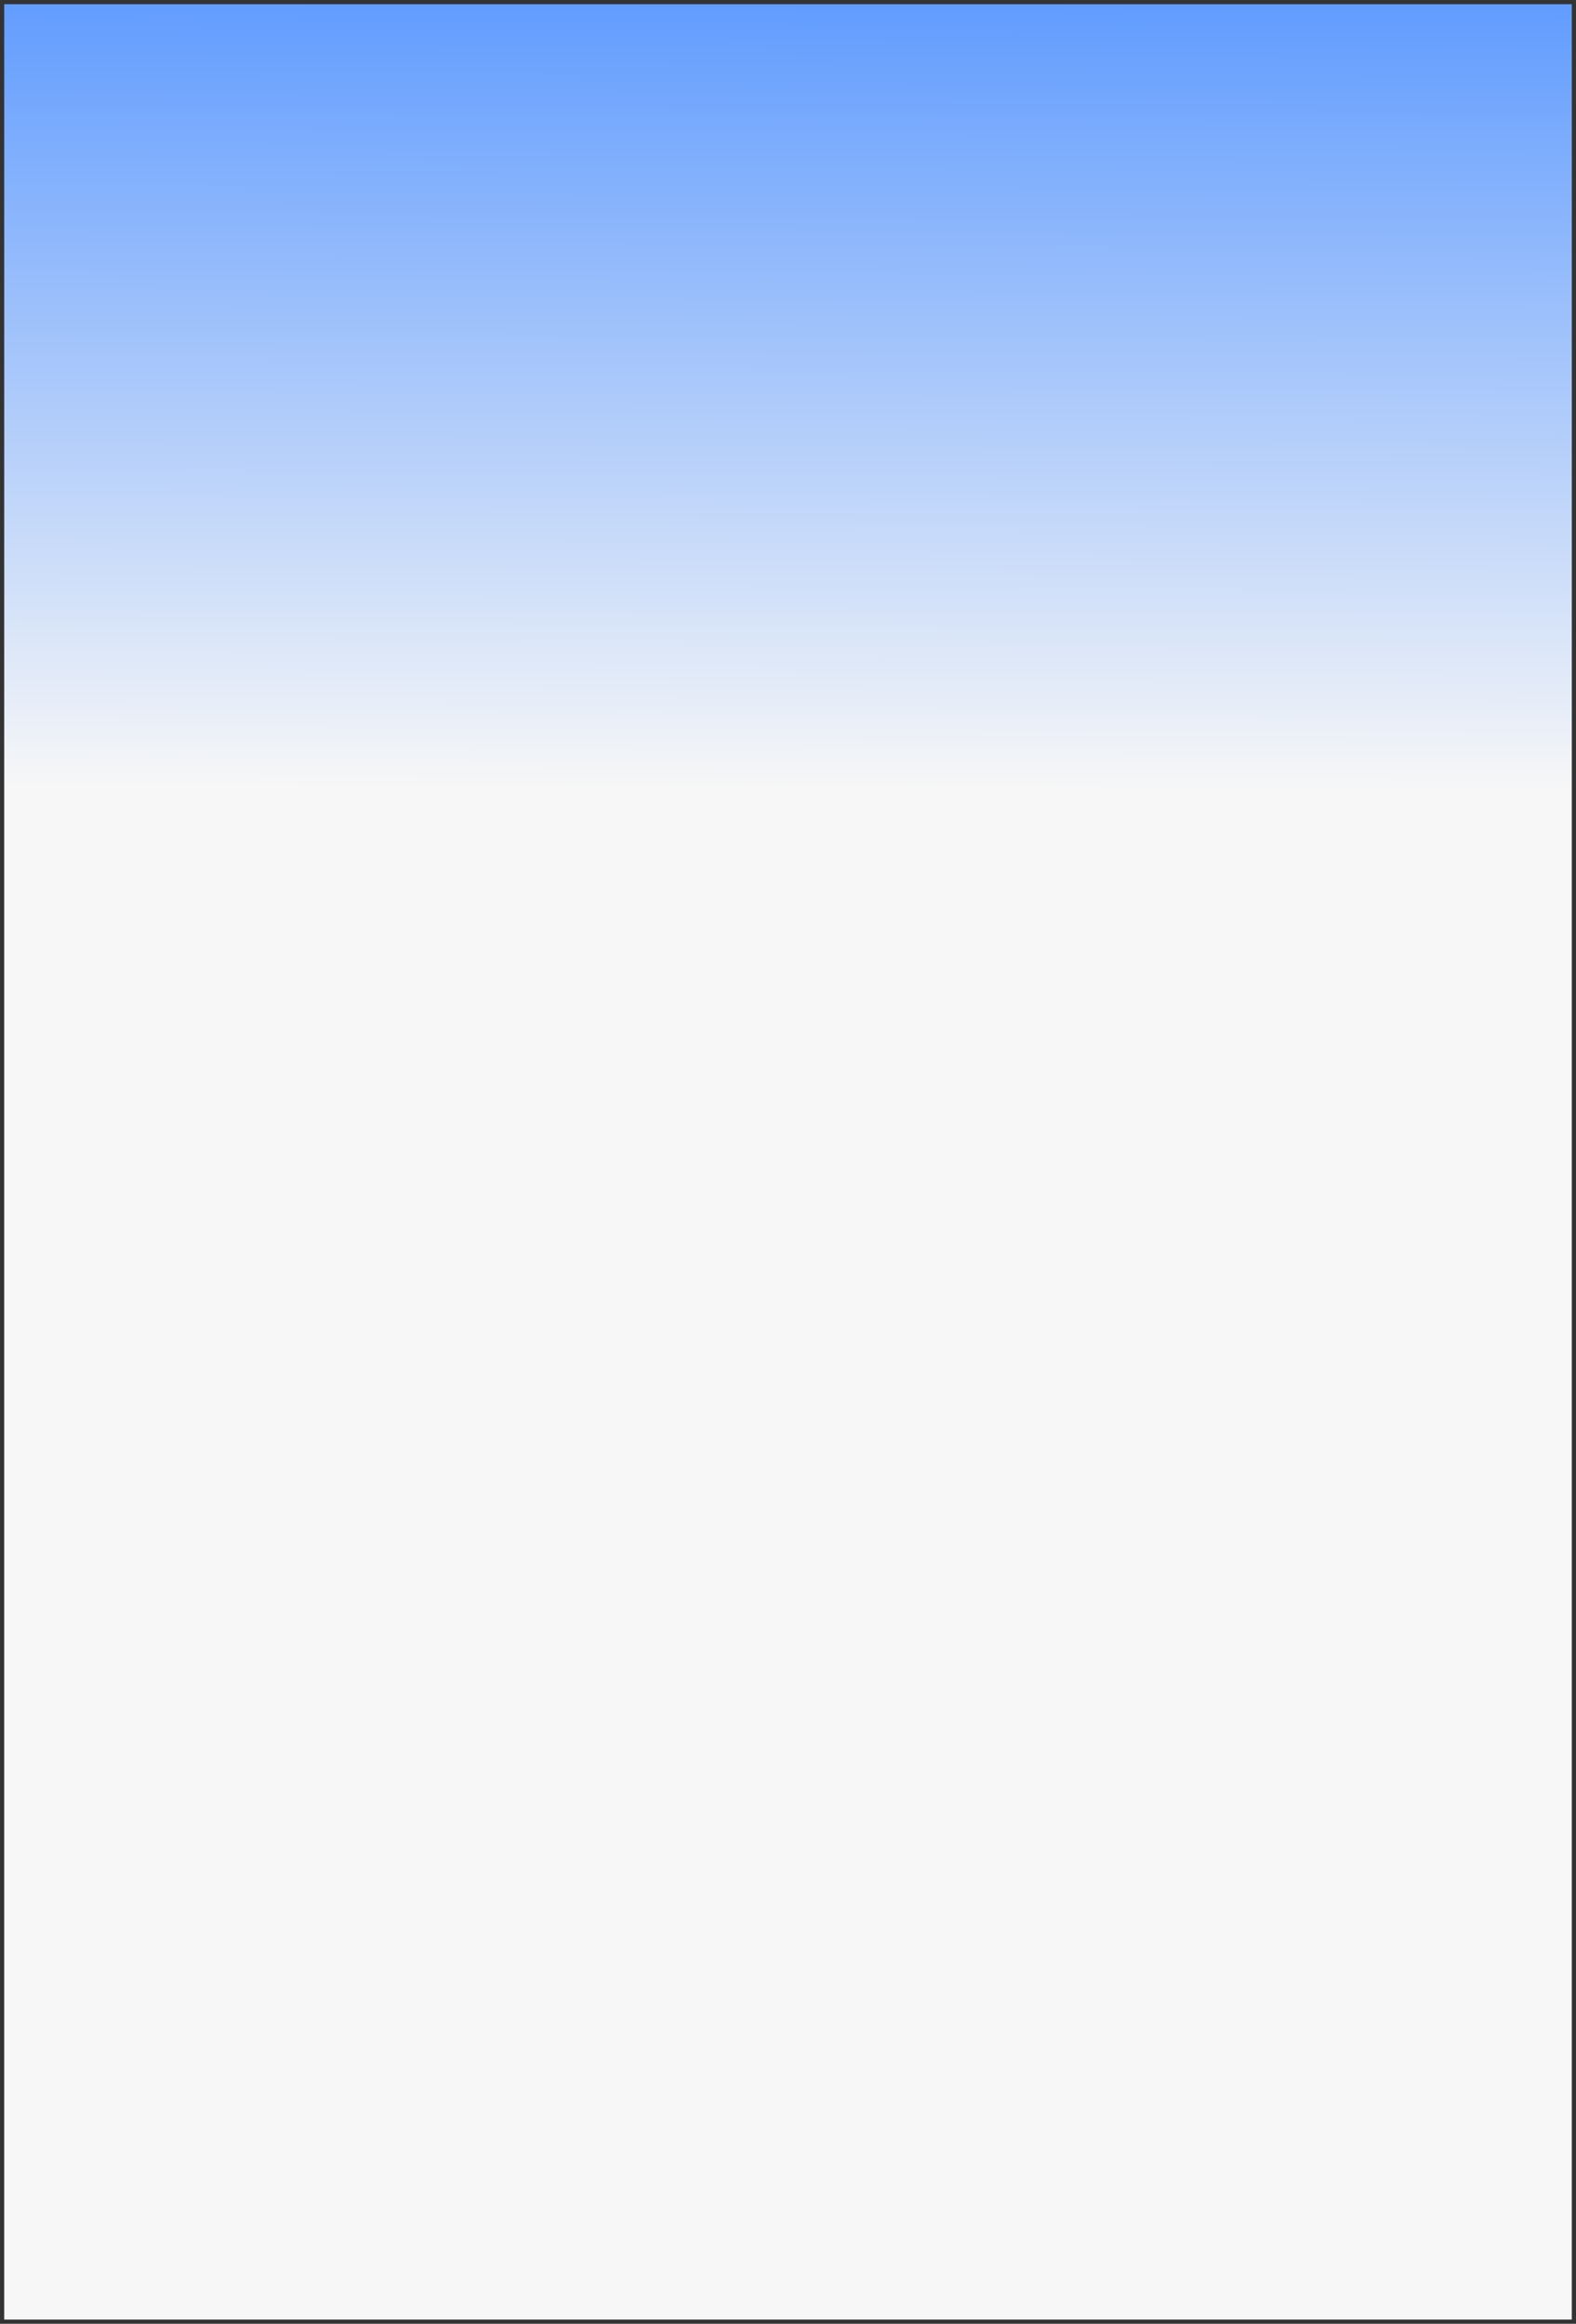 ﻿<?xml version="1.0" encoding="utf-8"?>
<svg version="1.1" xmlns:xlink="http://www.w3.org/1999/xlink" width="375px" height="553px" xmlns="http://www.w3.org/2000/svg">
  <rect width="100%" height="100%" fill="#333333" stroke="none"/>
  <defs>
    <linearGradient gradientUnits="userSpaceOnUse" x1="528.5" y1="-618" x2="527.77" y2="-429.98" id="LinearGradient79">
      <stop id="Stop80" stop-color="#619cfe" offset="0" />
      <stop id="Stop81" stop-color="#f7f7f7" offset="1" />
    </linearGradient>
  </defs>
  <g transform="matrix(1 0 0 1 -341 618 )">
    <path d="M 342 -617  L 715 -617  L 715 -66  L 342 -66  L 342 -617  Z " fill-rule="nonzero" fill="url(#LinearGradient79)" stroke="none" />
  </g>
</svg>
